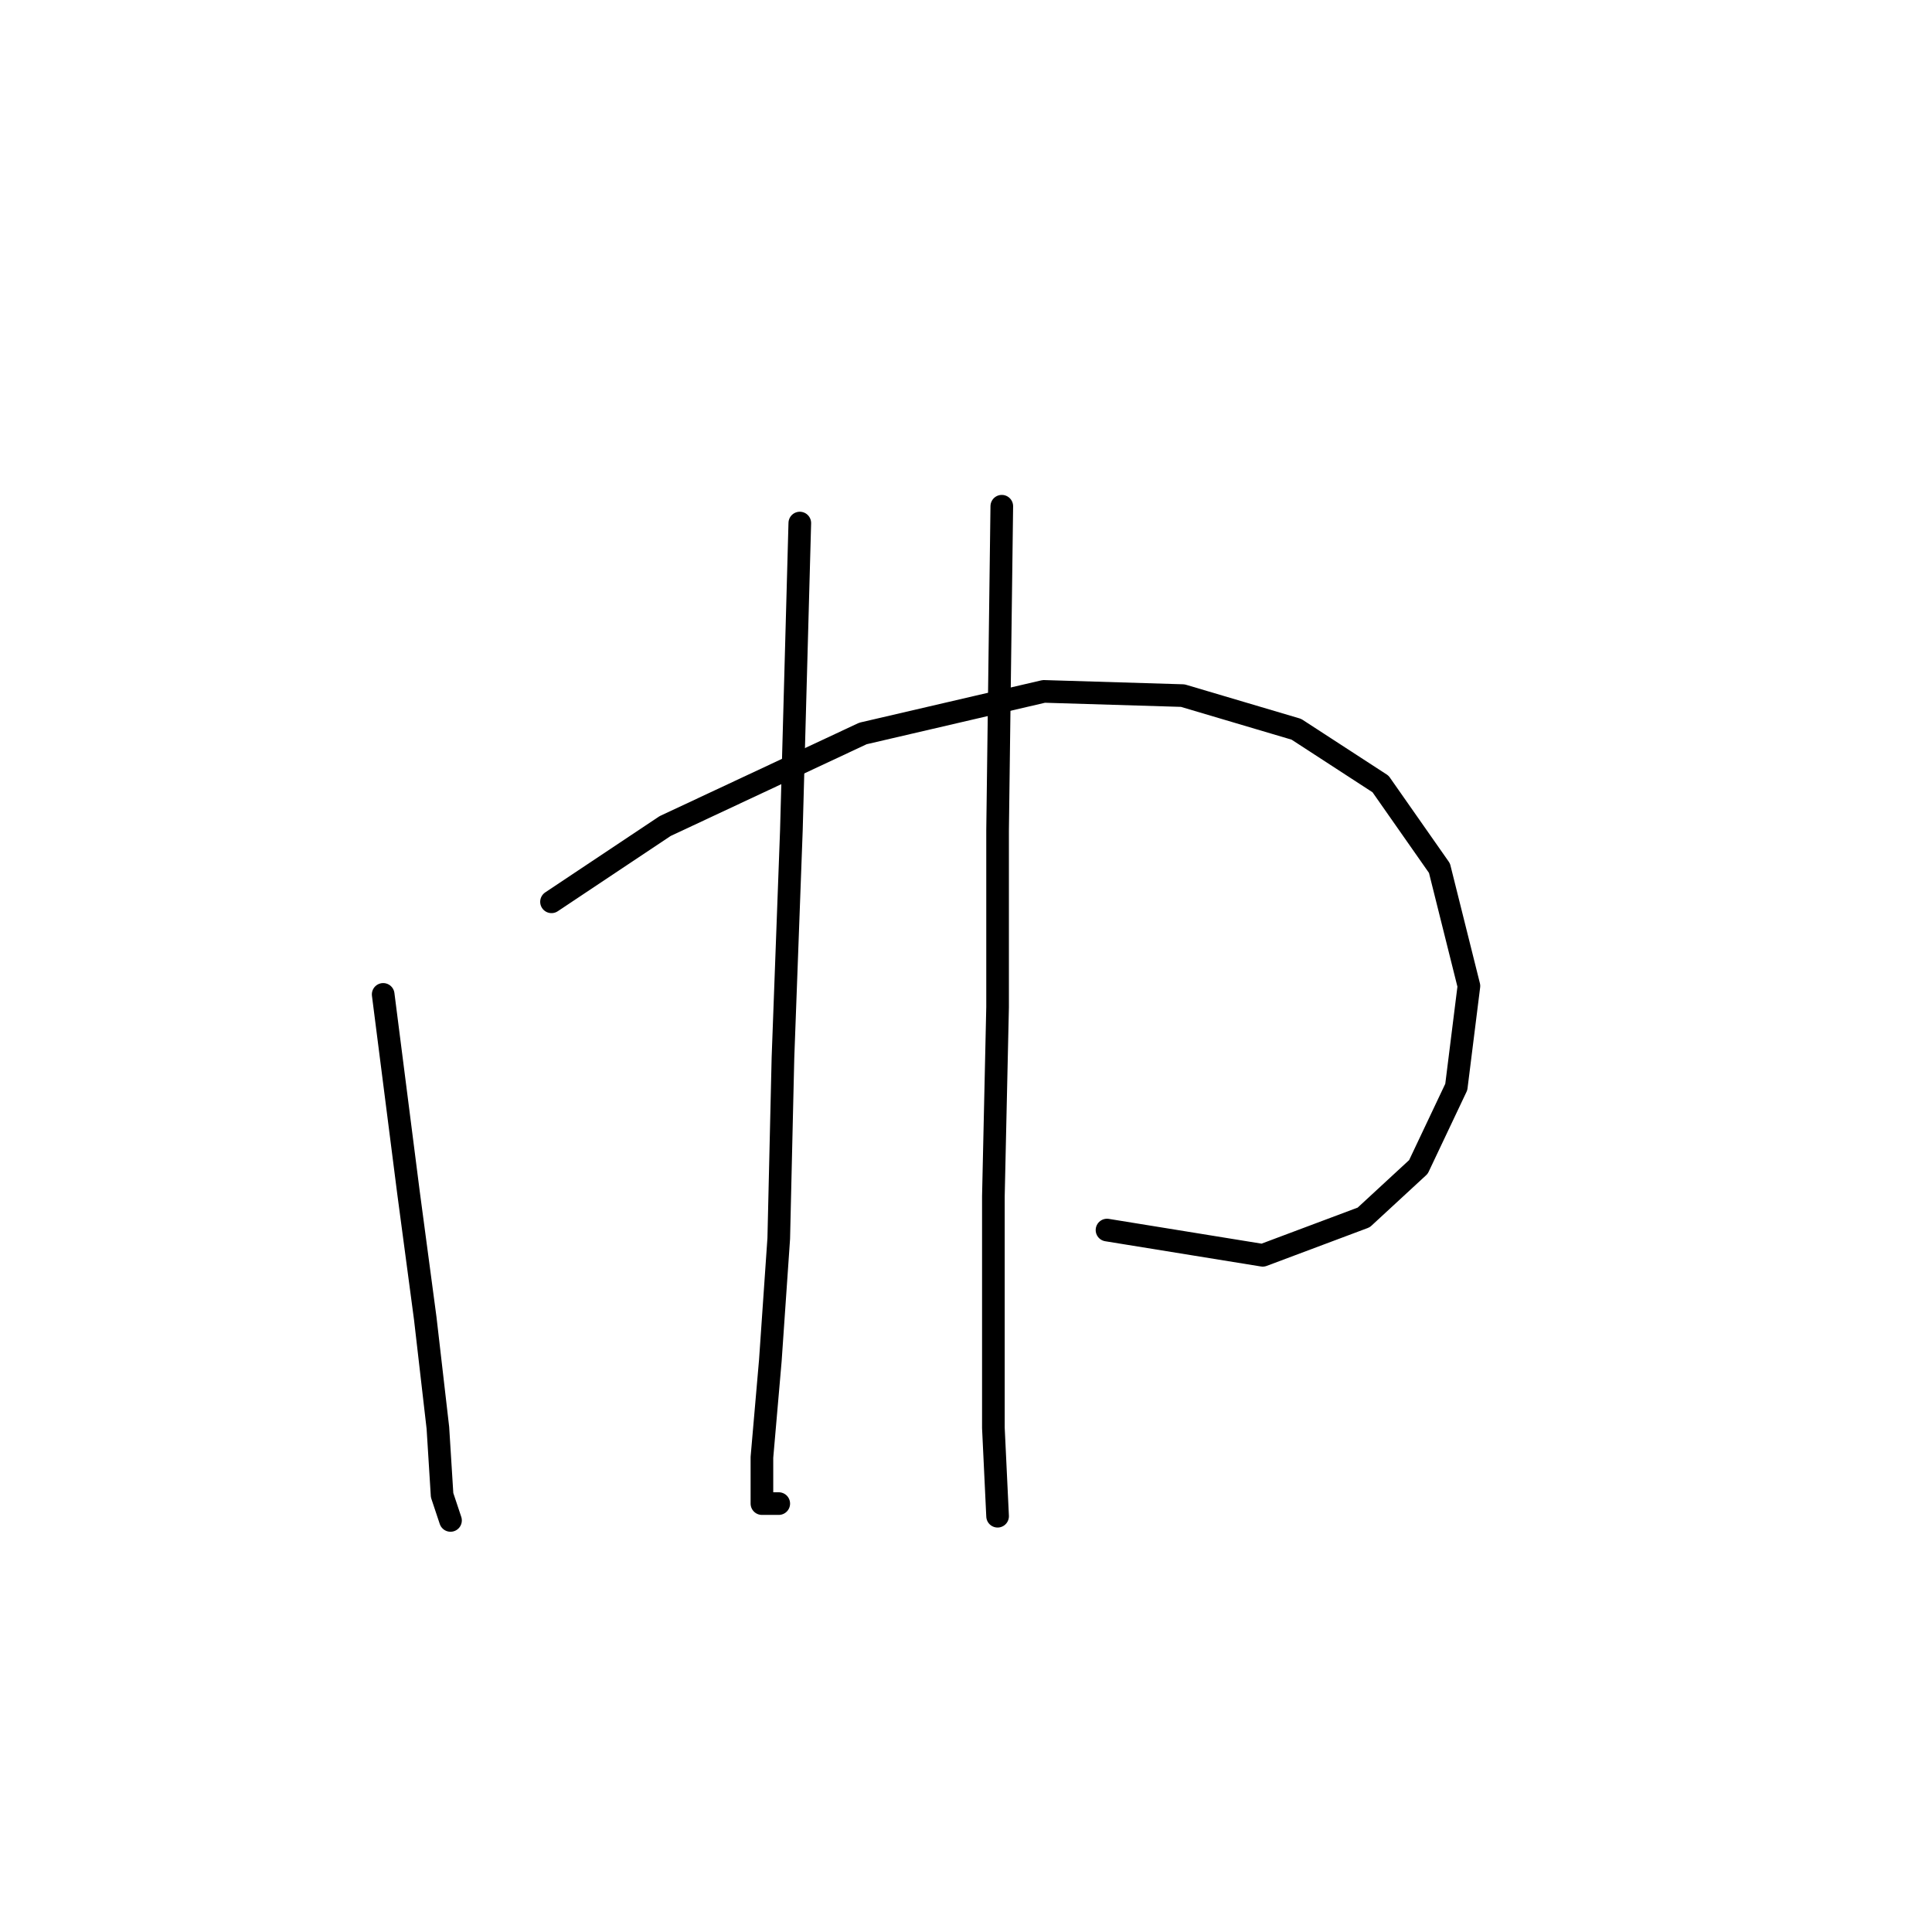 <?xml version="1.0" standalone="no"?>
    <svg width="256" height="256" xmlns="http://www.w3.org/2000/svg" version="1.1">
    <polyline stroke="black" stroke-width="3" stroke-linecap="round" fill="transparent" stroke-linejoin="round" points="50.773 131.762 54.119 157.97 56.349 174.699 58.022 189.197 58.58 198.119 59.695 201.465 59.695 201.465 " />
        <polyline stroke="black" stroke-width="3" stroke-linecap="round" fill="transparent" stroke-linejoin="round" points="73.078 119.494 88.134 109.457 114.342 97.189 138.32 91.613 156.721 92.171 171.777 96.632 182.929 103.881 190.736 115.033 194.639 130.647 192.966 144.03 187.948 154.624 180.699 161.316 167.316 166.334 146.684 162.989 146.684 162.989 " />
        <polyline stroke="black" stroke-width="3" stroke-linecap="round" fill="transparent" stroke-linejoin="round" points="105.978 69.308 104.862 110.015 103.747 140.126 103.189 164.104 102.074 180.275 100.959 193.1 100.959 199.234 103.189 199.234 103.189 199.234 " />
        <polyline stroke="black" stroke-width="3" stroke-linecap="round" fill="transparent" stroke-linejoin="round" points="132.743 67.078 132.186 110.015 132.186 133.435 131.628 158.528 131.628 174.699 131.628 189.197 132.186 200.907 132.186 200.907 " />
        </svg>